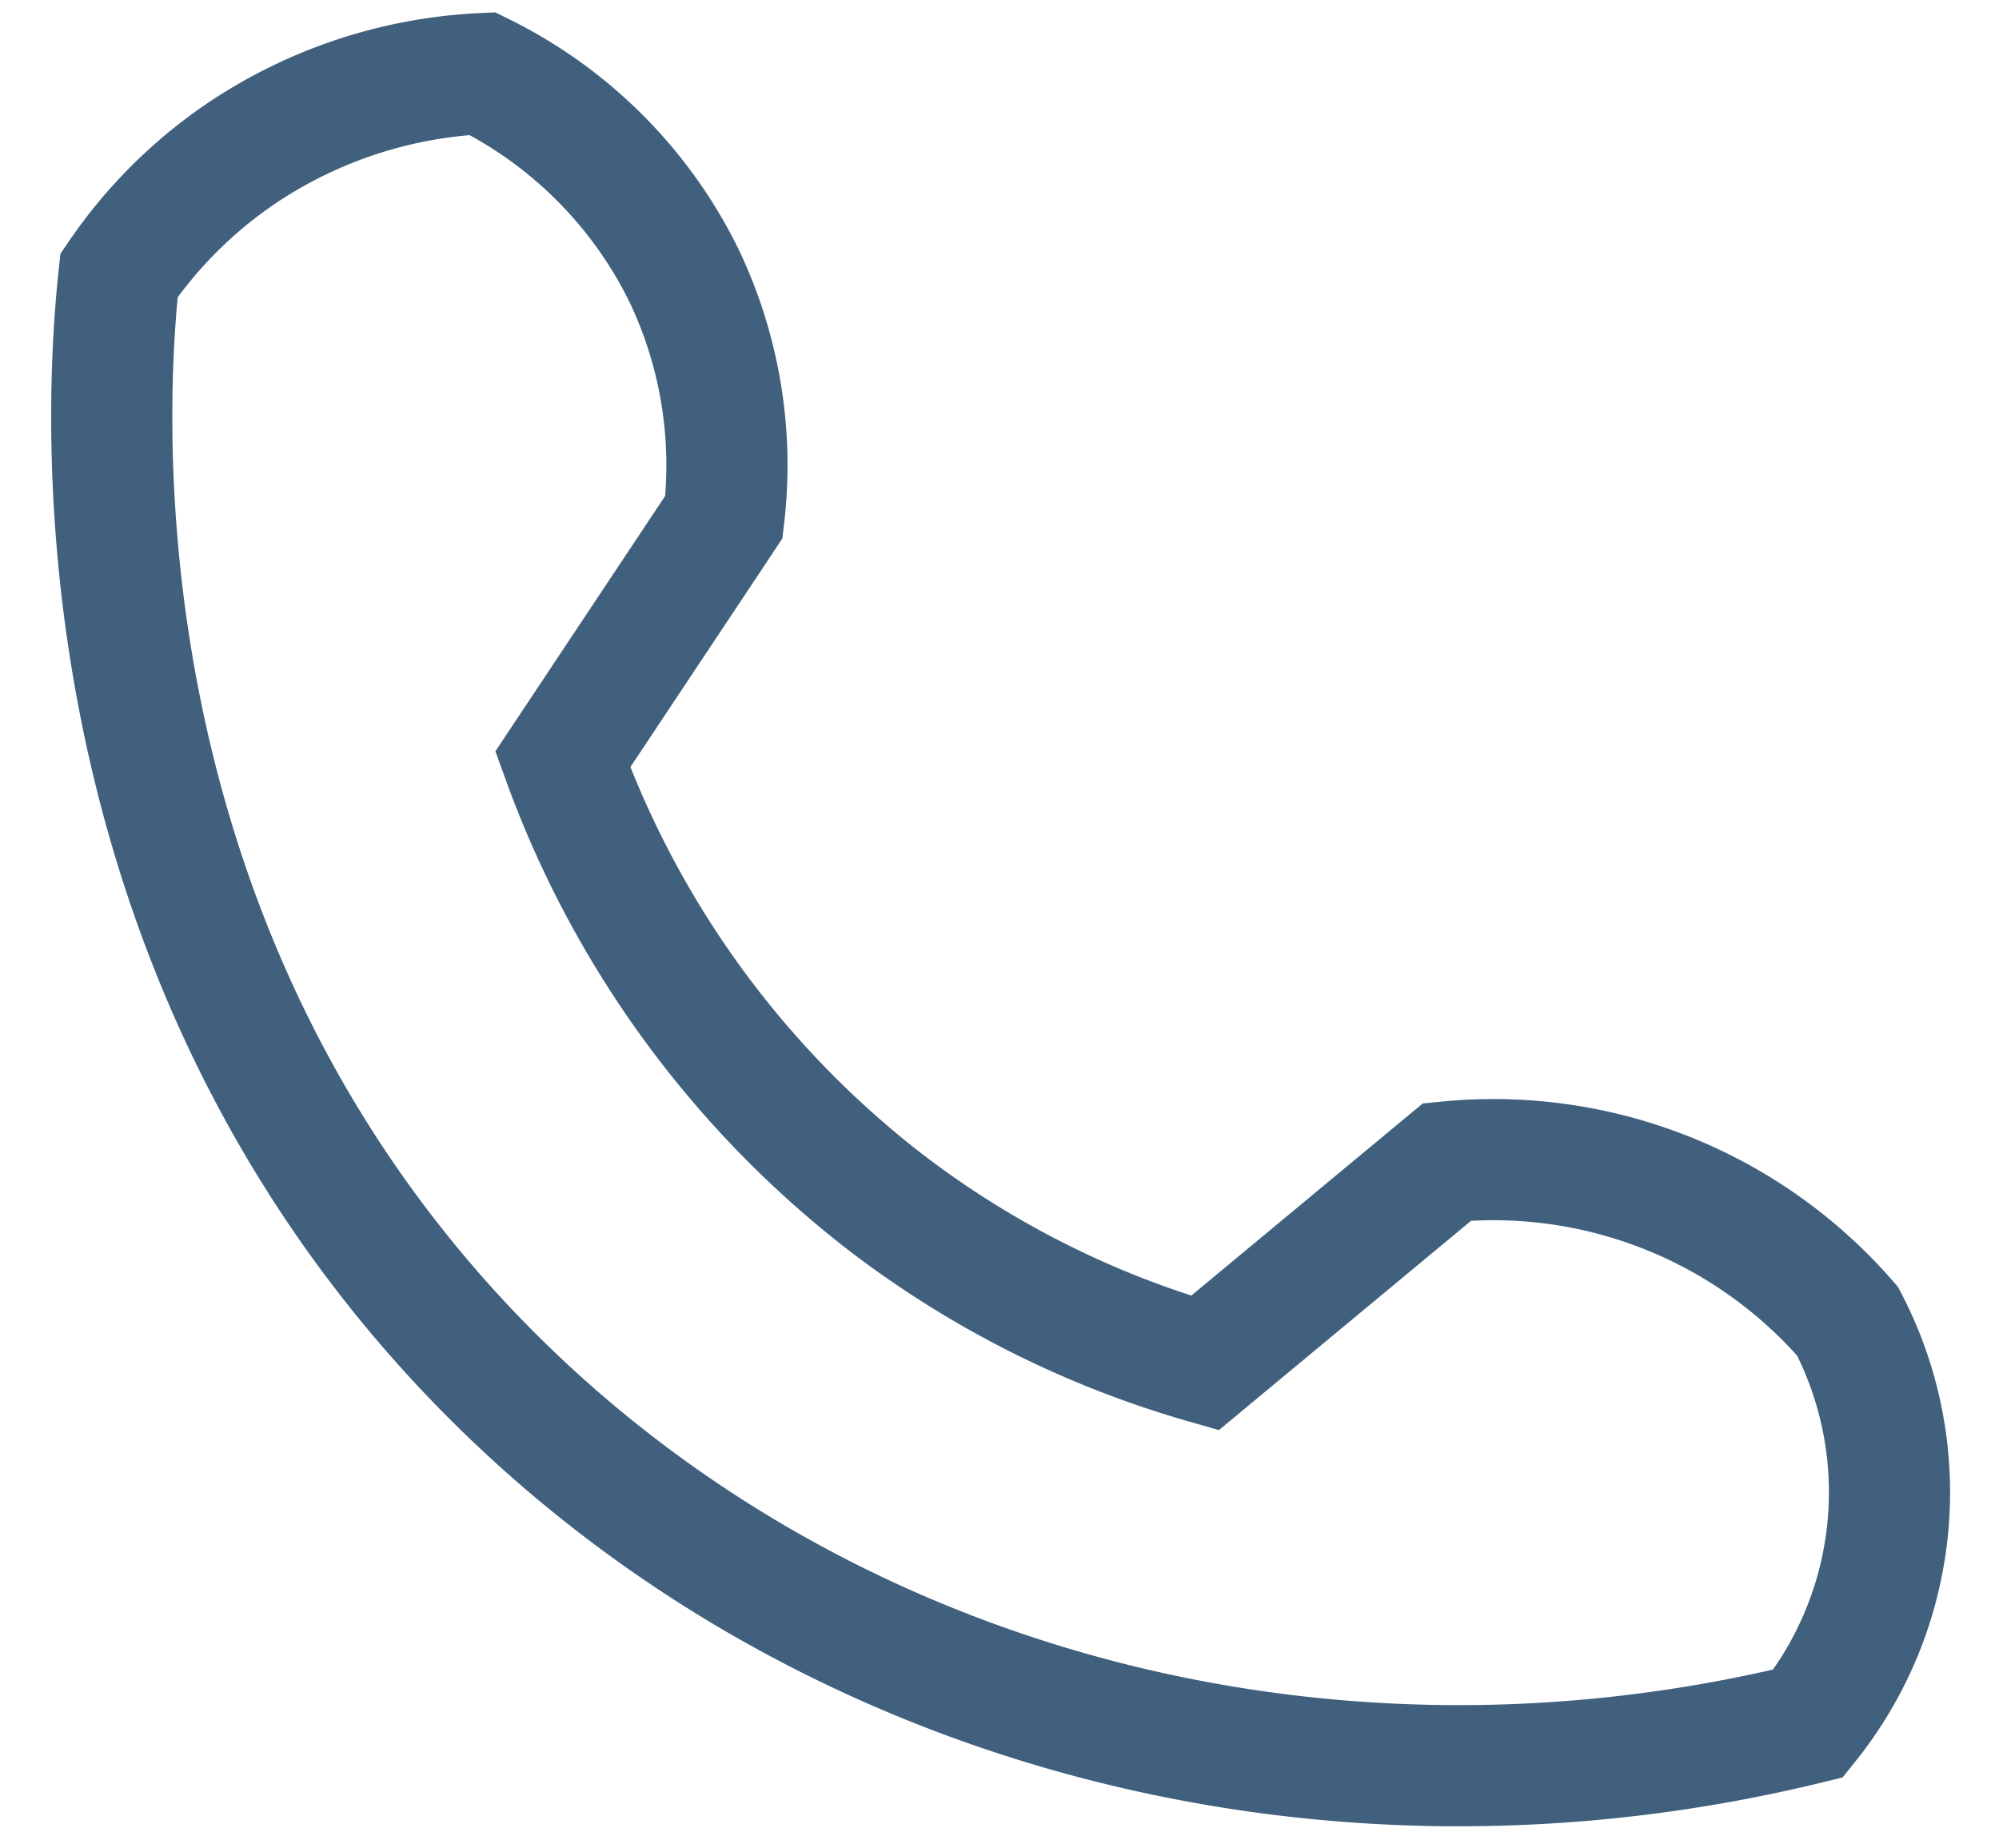 <svg id="Layer_1" data-name="Layer 1" xmlns="http://www.w3.org/2000/svg" viewBox="0 0 66 61"><defs><style>.cls-1{fill:none;stroke:#40607e;stroke-miterlimit:10;stroke-width:4px;}</style></defs><path class="cls-1" d="M59.7,56.9c-16.8,4.1-34.24-1-45.15-13.28C2,29.5,3.61,12.07,3.93,9.09a15.24,15.24,0,0,1,4-4,15.56,15.56,0,0,1,8-2.66,14.62,14.62,0,0,1,6.64,6.64,14.53,14.53,0,0,1,1.33,8l-5.32,8a32.41,32.41,0,0,0,10.63,14.6A31.68,31.68,0,0,0,39.78,45l8-6.64A15.48,15.48,0,0,1,61,43.62,12.2,12.2,0,0,1,59.7,56.9Z"/></svg>